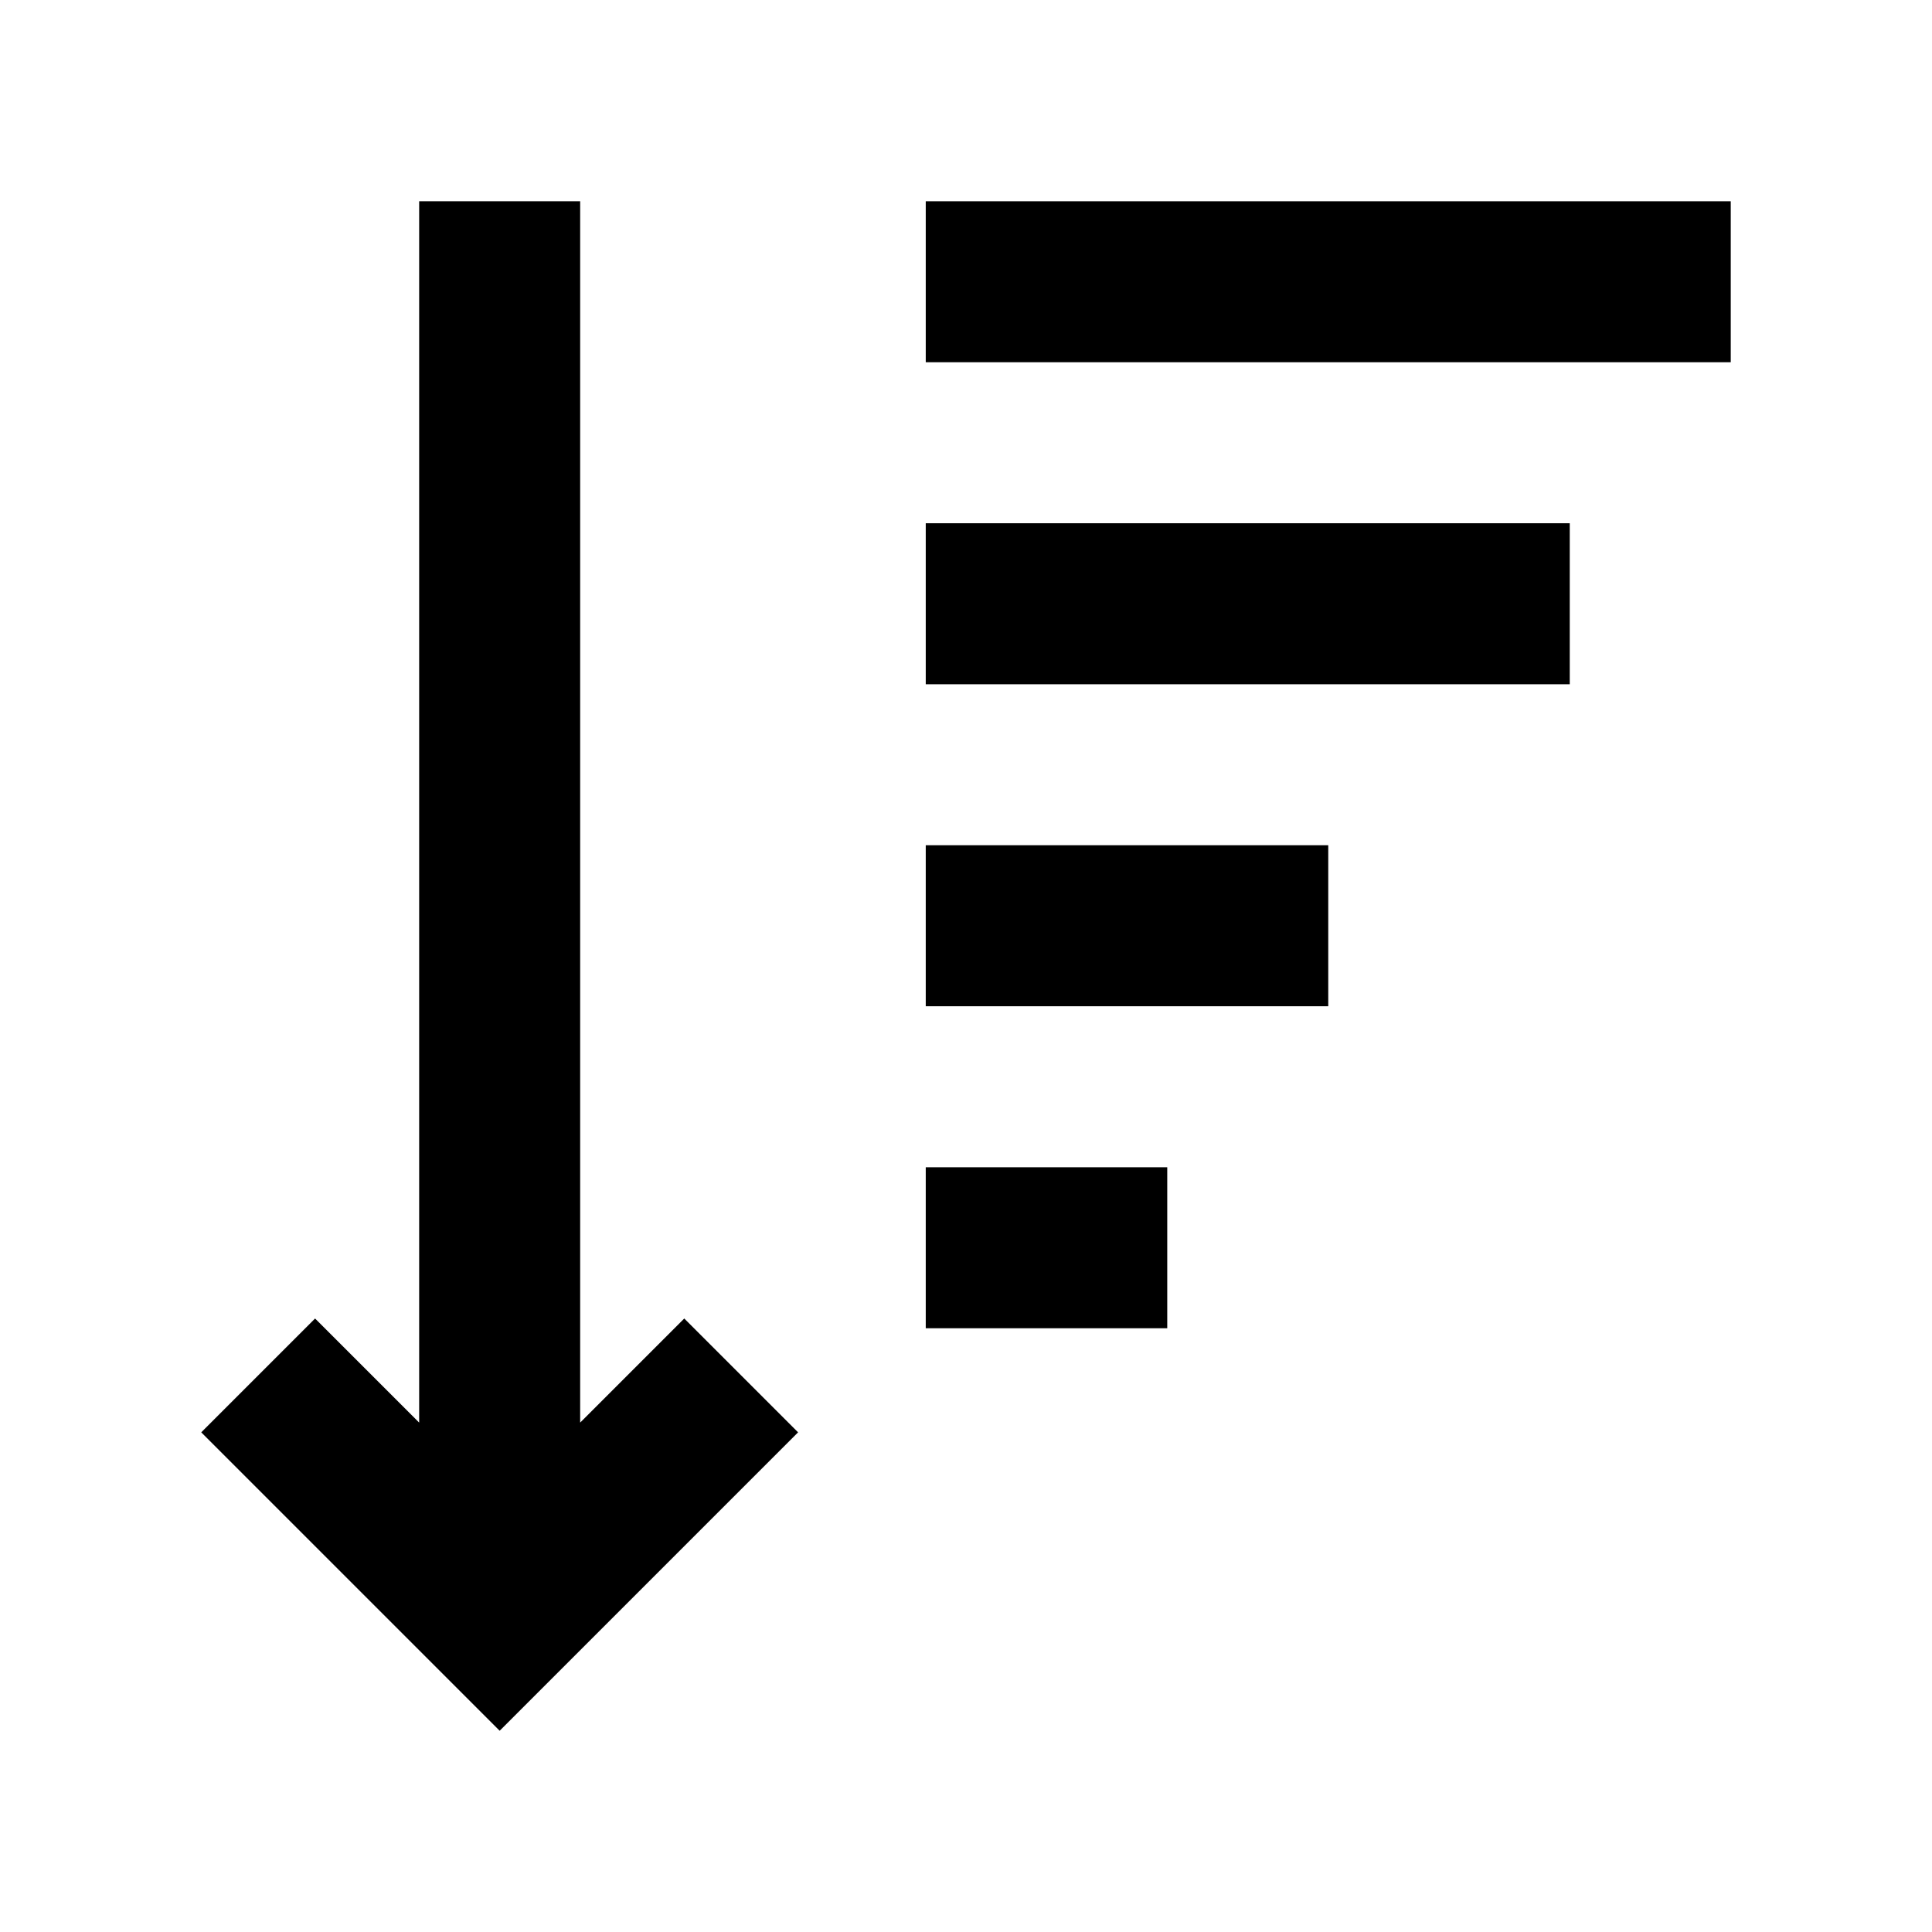 <svg width="24" height="24" viewBox="0 0 24 24" xmlns="http://www.w3.org/2000/svg">
    <path fill-rule="evenodd" clip-rule="evenodd" d="M19.5 8.5L11.5 8.5L11.5 6.5L19.5 6.5L19.5 8.5Z"/>
    <path fill-rule="evenodd" clip-rule="evenodd" d="M16.5 12.5H11.5V10.5H16.5V12.5Z"/>
    <path fill-rule="evenodd" clip-rule="evenodd" d="M14.5 16.5H11.5V14.5H14.5V16.5Z"/>
    <path fill-rule="evenodd" clip-rule="evenodd" d="M21.5 4.5H11.5V2.5H21.5V4.5Z"/>
    <path fill-rule="evenodd" clip-rule="evenodd" d="M7.207 2.5V17.672L8.5 16.379L9.914 17.793L6.207 21.5L2.5 17.793L3.914 16.379L5.207 17.672V2.5H7.207Z"/>
</svg>
